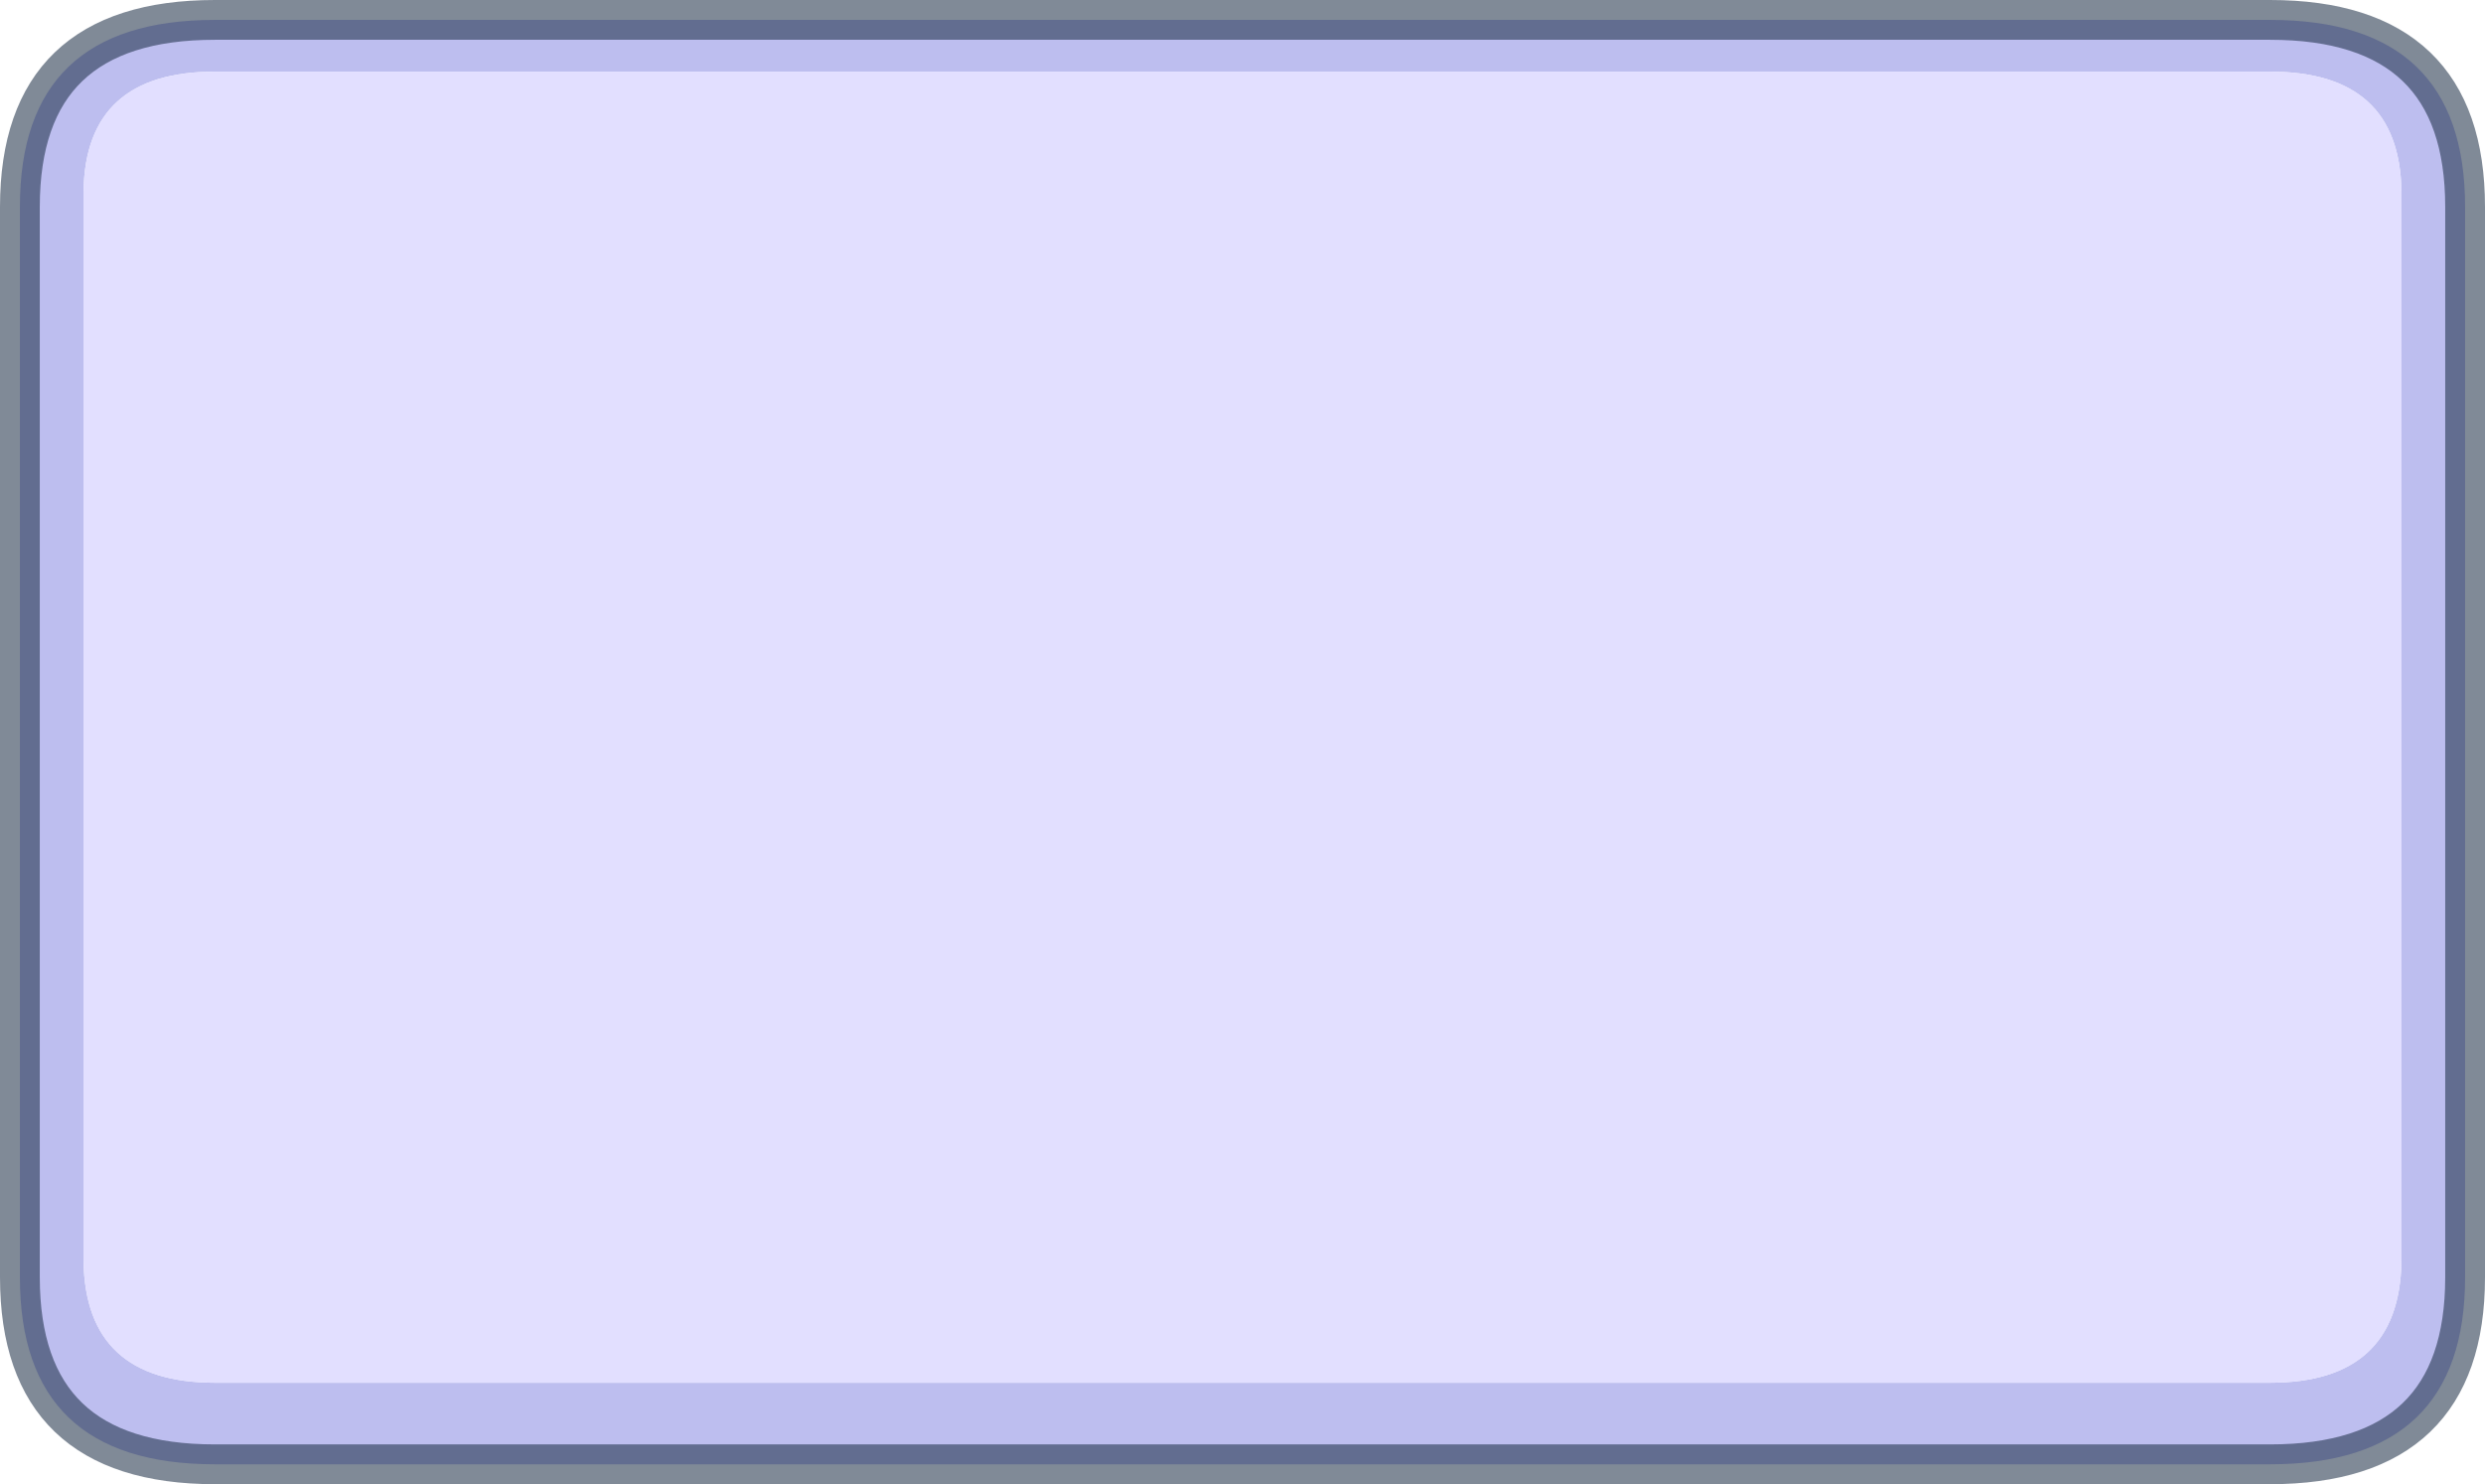 <?xml version="1.0" encoding="UTF-8" standalone="no"?>
<svg xmlns:xlink="http://www.w3.org/1999/xlink" height="37.3px" width="62.45px" xmlns="http://www.w3.org/2000/svg">
  <g transform="matrix(1.0, 0.0, 0.0, 1.0, 47.75, 18.7)">
    <path d="M-42.35 -18.2 L9.3 -18.2 Q14.2 -18.2 14.2 -13.5 L14.2 13.4 Q14.2 18.1 9.3 18.1 L-42.35 18.1 Q-47.25 18.1 -47.25 13.4 L-47.25 -13.5 Q-47.25 -18.2 -42.35 -18.2 M-45.65 -13.9 L-45.65 13.0 Q-45.6 16.05 -42.35 16.05 L9.3 16.05 Q12.55 16.05 12.6 13.0 L12.6 -13.9 Q12.55 -16.9 9.3 -16.9 L-42.35 -16.9 Q-45.6 -16.9 -45.65 -13.9" fill="#afb1ec" fill-opacity="0.827" fill-rule="evenodd" stroke="none"/>
    <path d="M-45.65 -13.9 Q-45.6 -16.9 -42.35 -16.9 L9.3 -16.9 Q12.55 -16.9 12.6 -13.9 L12.6 13.0 Q12.55 16.05 9.3 16.05 L-42.35 16.05 Q-45.6 16.05 -45.65 13.0 L-45.65 -13.9" fill="#dedbff" fill-opacity="0.898" fill-rule="evenodd" stroke="none"/>
    <path d="M-42.35 -18.2 L9.3 -18.2 Q14.2 -18.2 14.2 -13.5 L14.2 13.4 Q14.2 18.1 9.3 18.1 L-42.35 18.1 Q-47.25 18.1 -47.25 13.4 L-47.25 -13.5 Q-47.25 -18.2 -42.35 -18.2 Z" fill="none" stroke="#182a43" stroke-linecap="round" stroke-linejoin="round" stroke-opacity="0.549" stroke-width="1.0"/>
  </g>
</svg>
